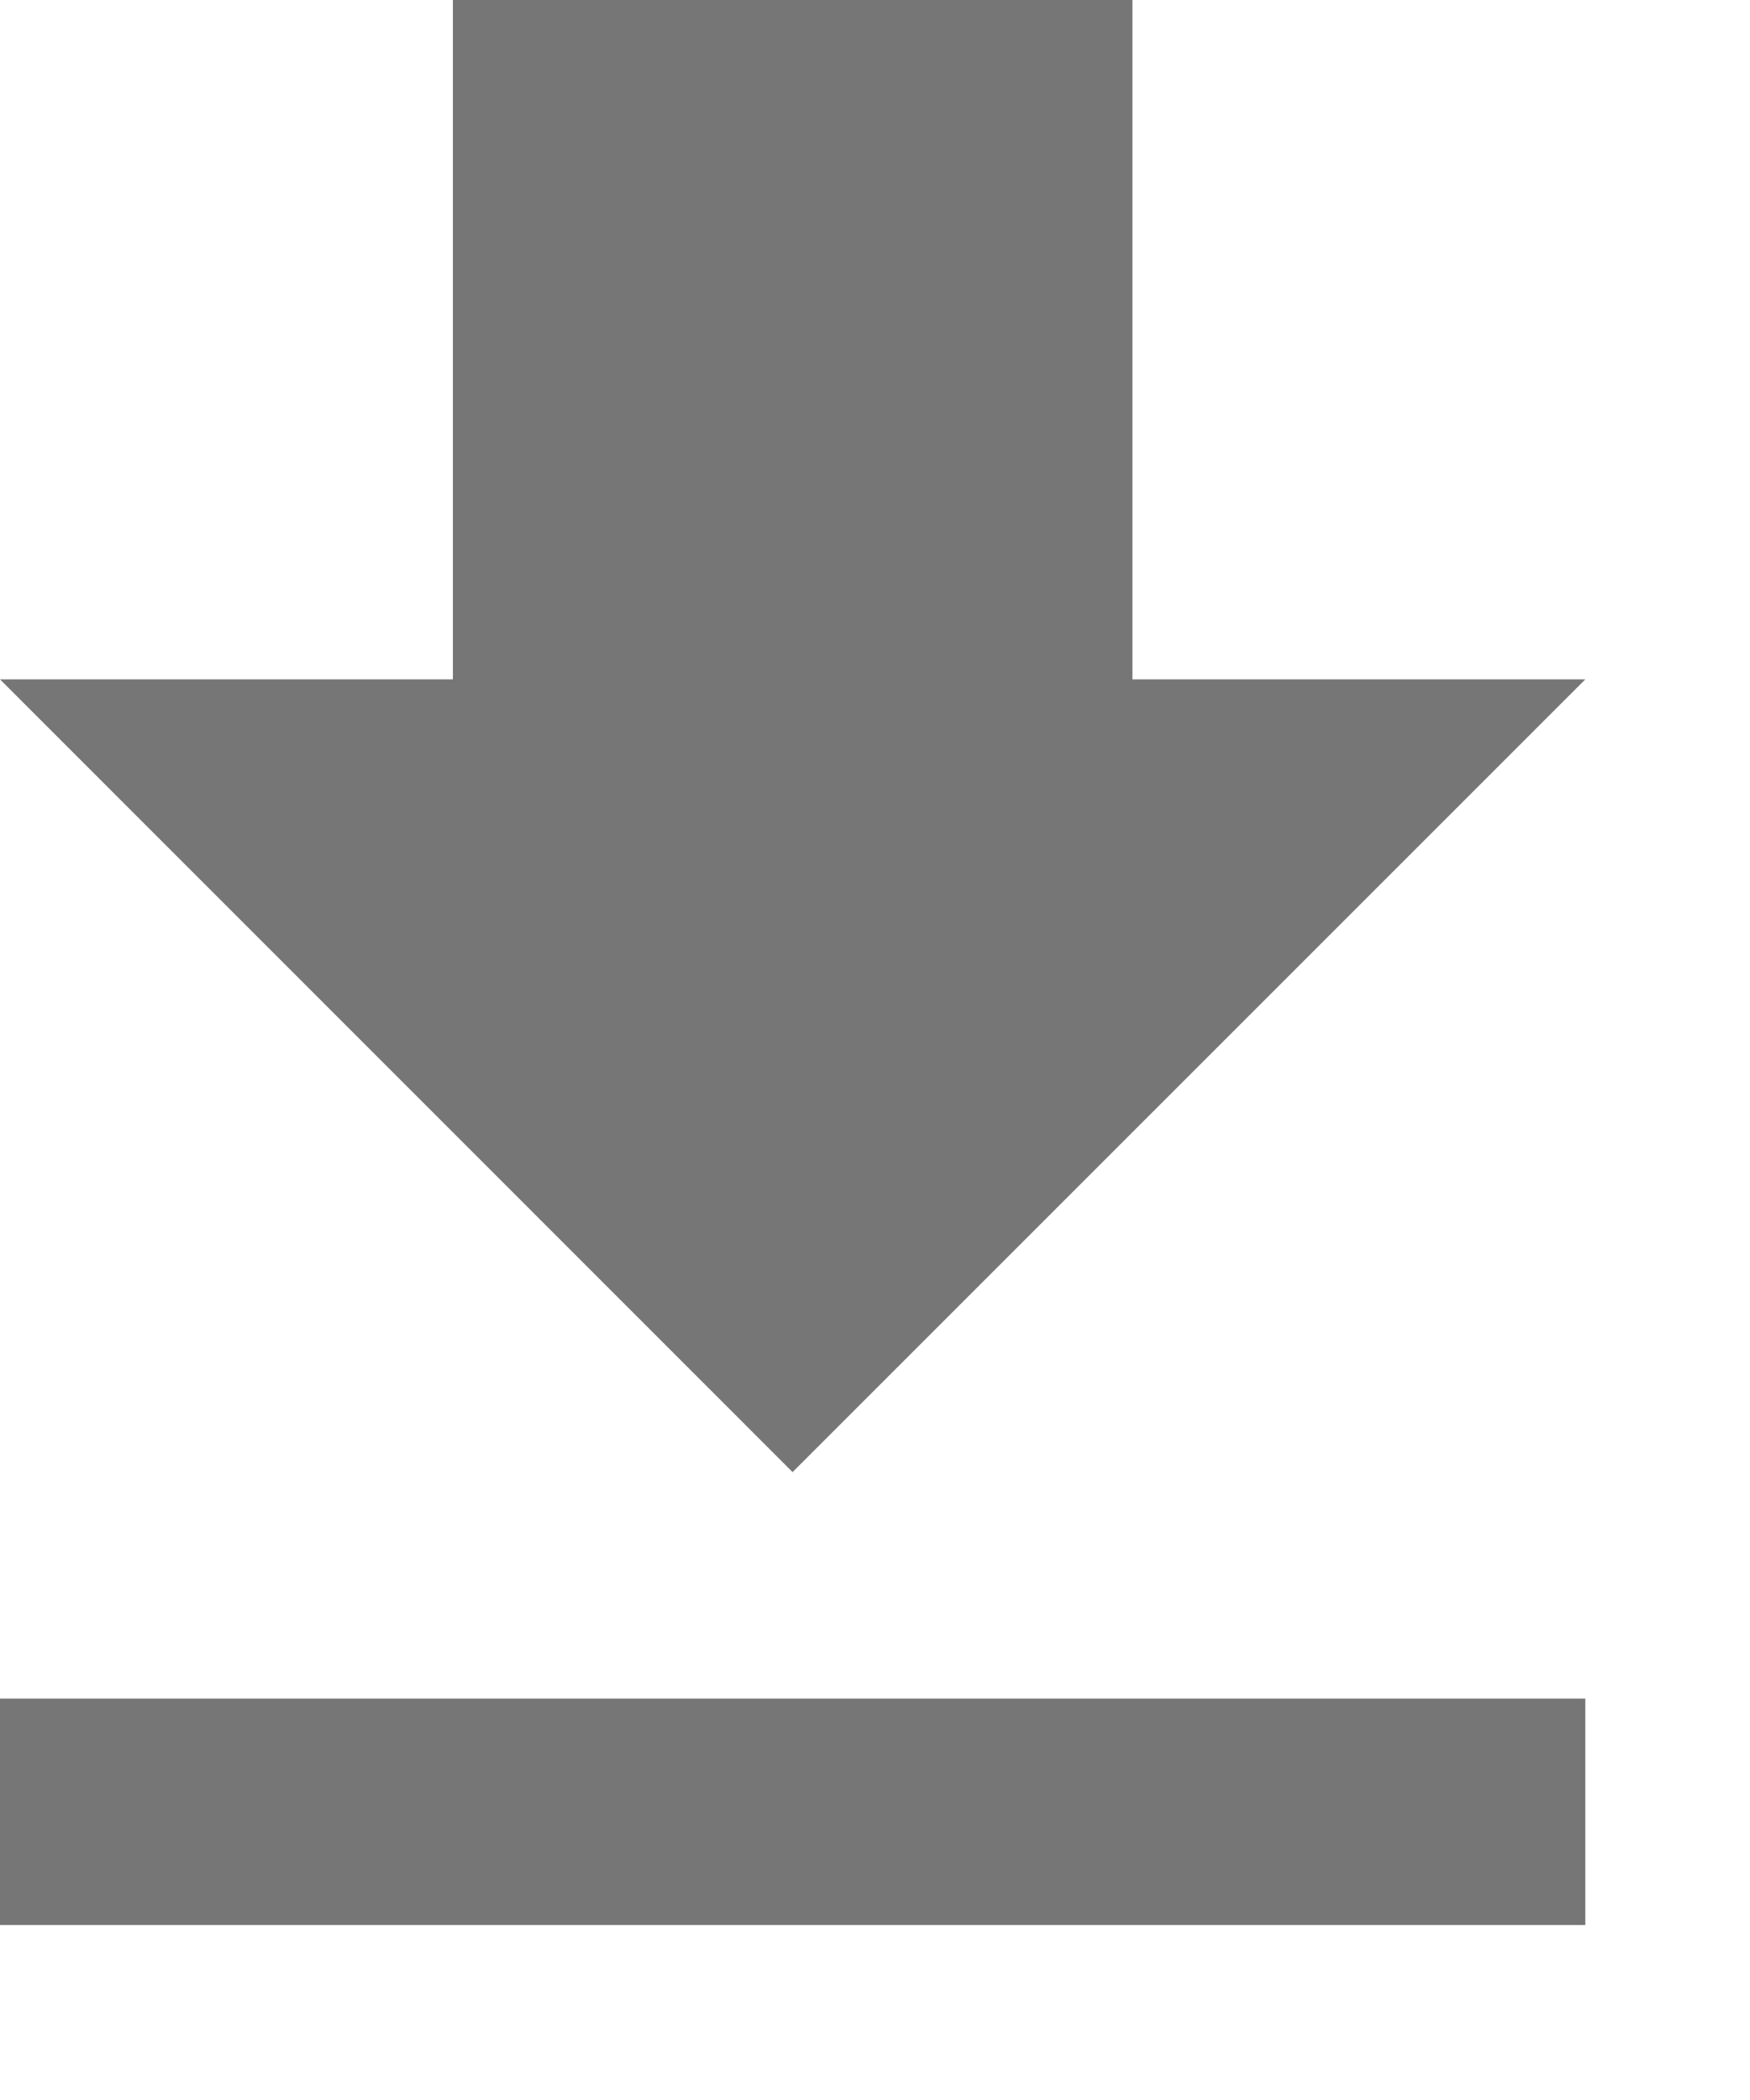 <?xml version="1.0" encoding="UTF-8" standalone="no"?><!DOCTYPE svg PUBLIC "-//W3C//DTD SVG 1.1//EN" "http://www.w3.org/Graphics/SVG/1.1/DTD/svg11.dtd"><svg width="100%" height="100%" viewBox="0 0 10 12" version="1.1" xmlns="http://www.w3.org/2000/svg" xmlns:xlink="http://www.w3.org/1999/xlink" xml:space="preserve" style="fill-rule:evenodd;clip-rule:evenodd;stroke-linejoin:round;stroke-miterlimit:1.414;"><path id="download" d="M0,11l9.059,0l0,-1.294l-9.059,0m9.059,-5.824l-2.588,0l0,-3.882l-3.883,0l0,3.882l-2.588,0l4.529,4.53l4.53,-4.53Z" style="fill:#767676;fill-rule:nonzero;"/></svg>